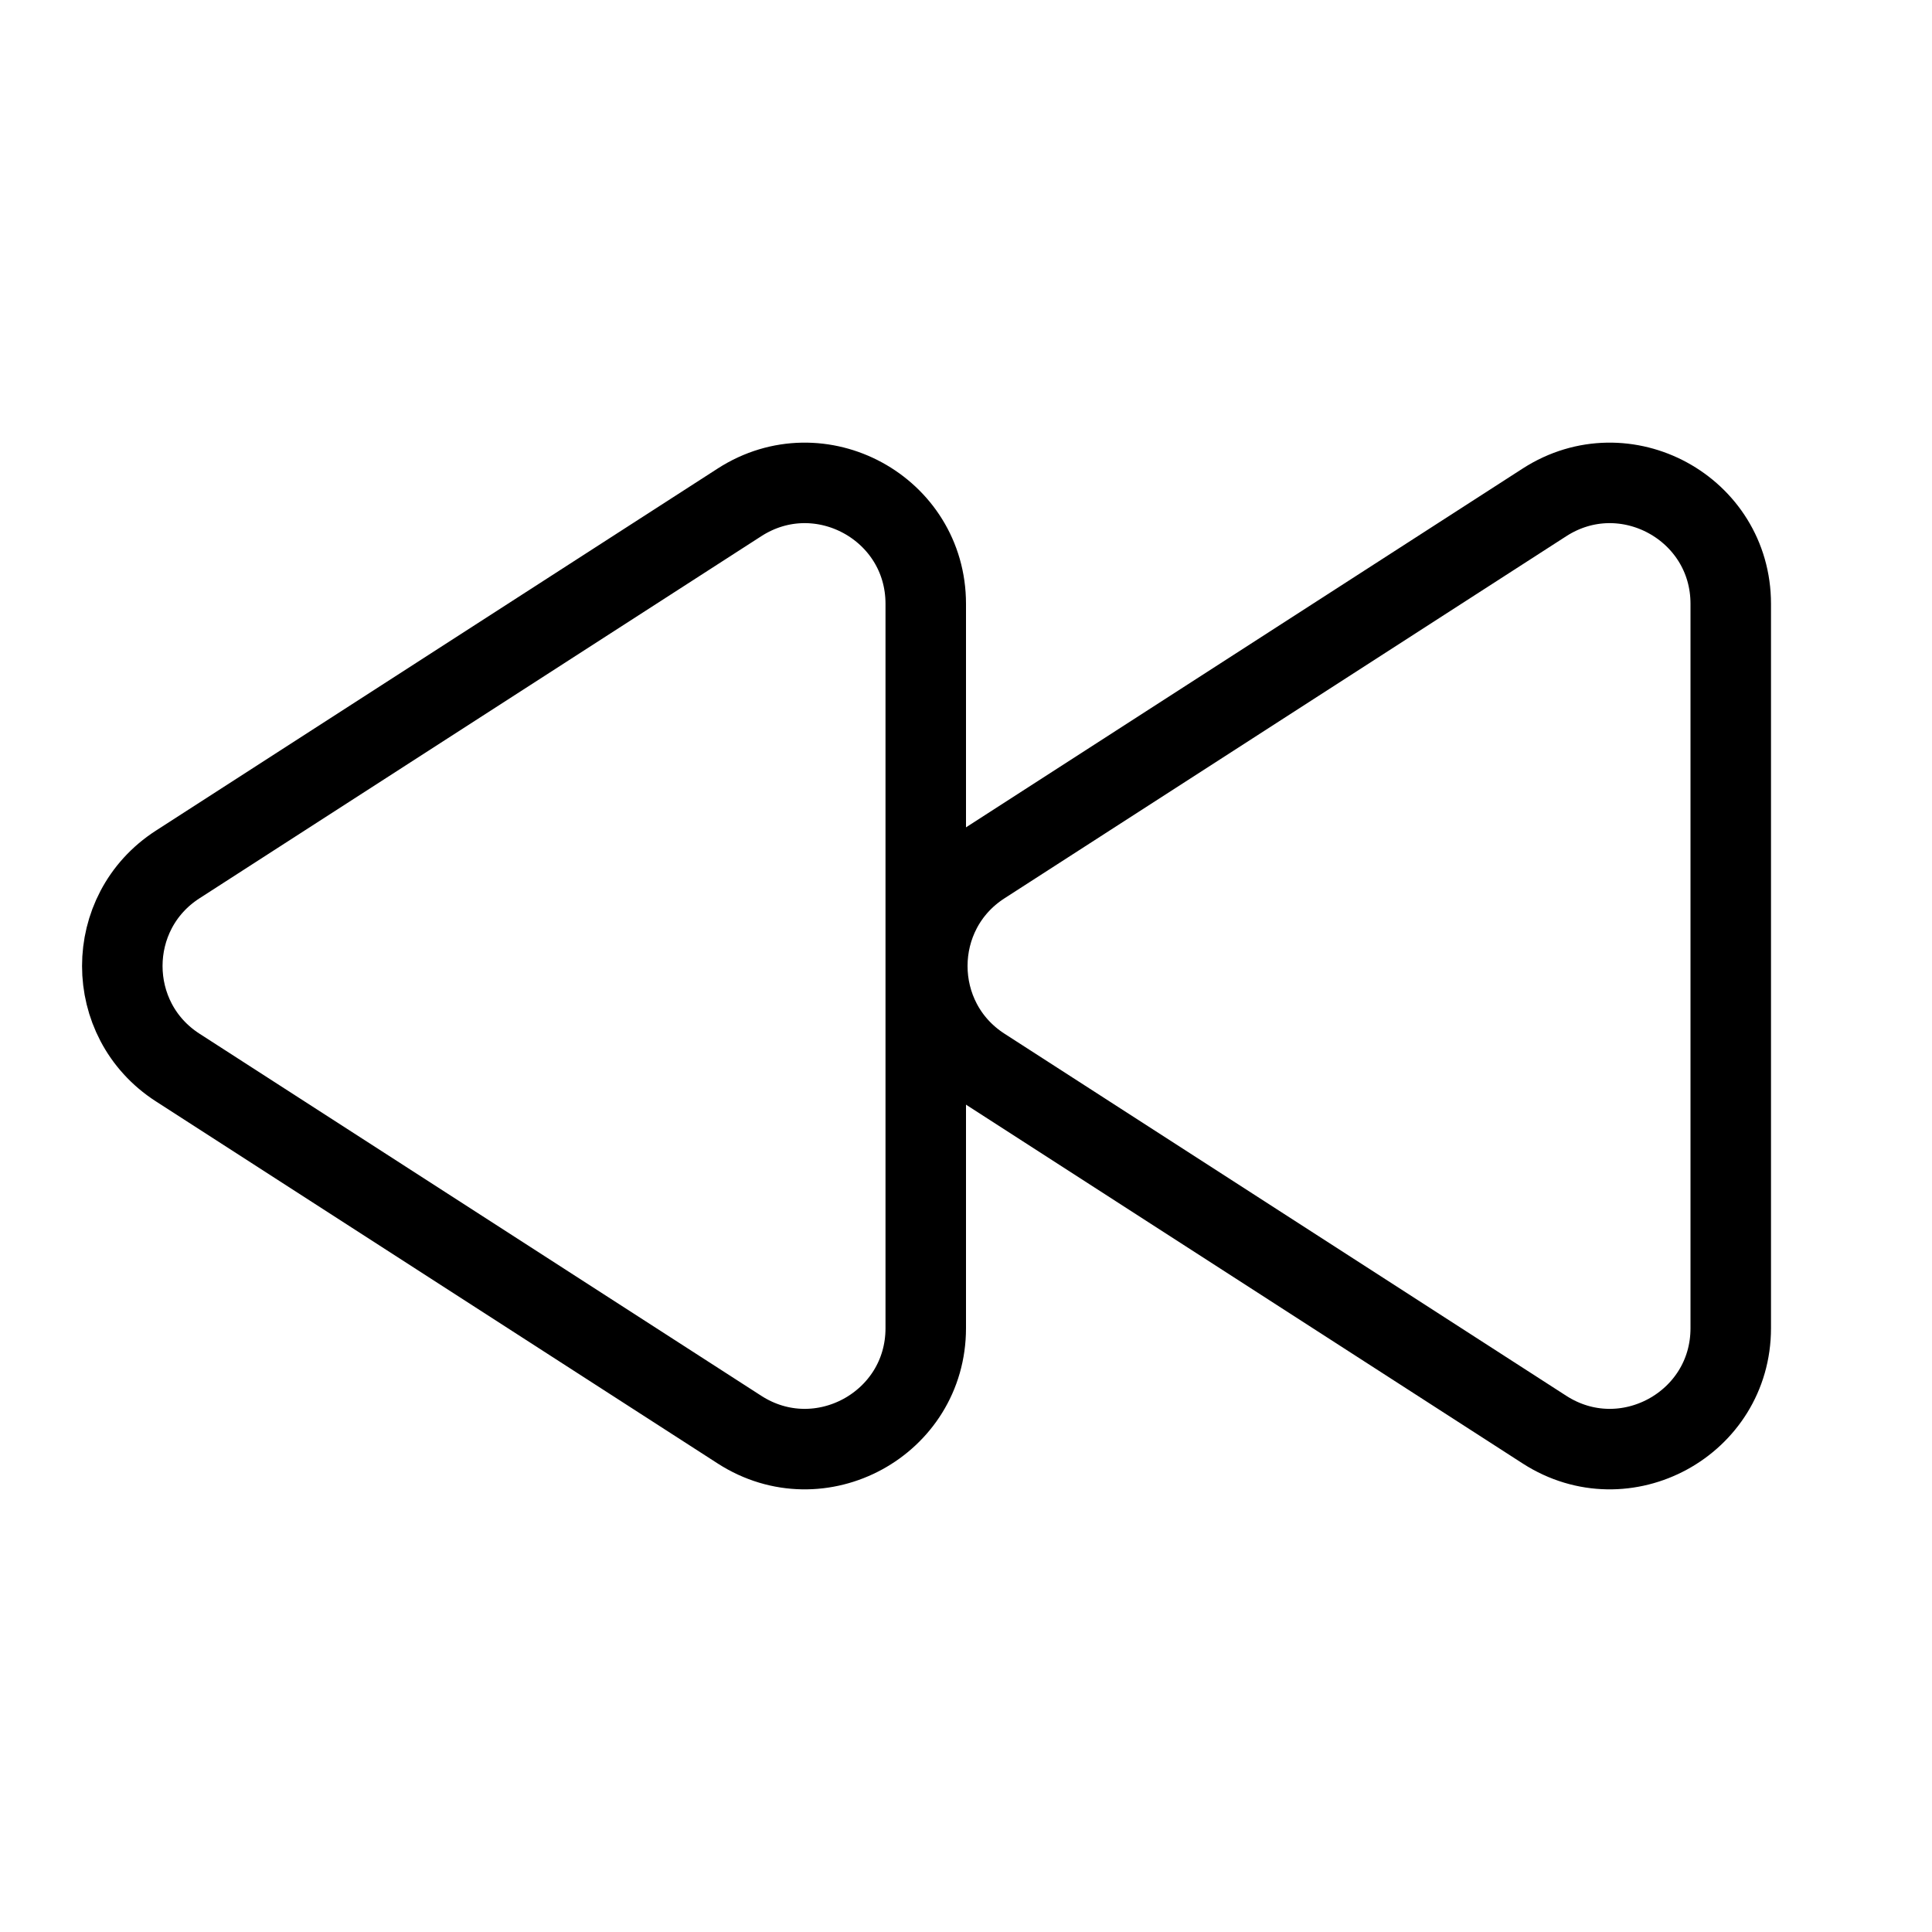 <svg xmlns="http://www.w3.org/2000/svg" width="24" height="24" fill="none" viewBox="0 0 24 24">
  <path stroke="currentColor" strokeLinejoin="round" strokeWidth="1.875" d="M2.207 10.739C1.29 11.33 1.29 12.67 2.207 13.261L9.187 17.76C10.186 18.403 11.5 17.686 11.5 16.499L11.5 7.501C11.5 6.314 10.186 5.597 9.187 6.24L2.207 10.739Z"/>
  <path stroke="currentColor" strokeLinejoin="round" strokeWidth="1.875" d="M12.207 10.739C11.29 11.33 11.29 12.67 12.207 13.261L19.187 17.76C20.186 18.403 21.5 17.686 21.5 16.499L21.5 7.501C21.5 6.314 20.186 5.597 19.187 6.24L12.207 10.739Z"/>
</svg>
